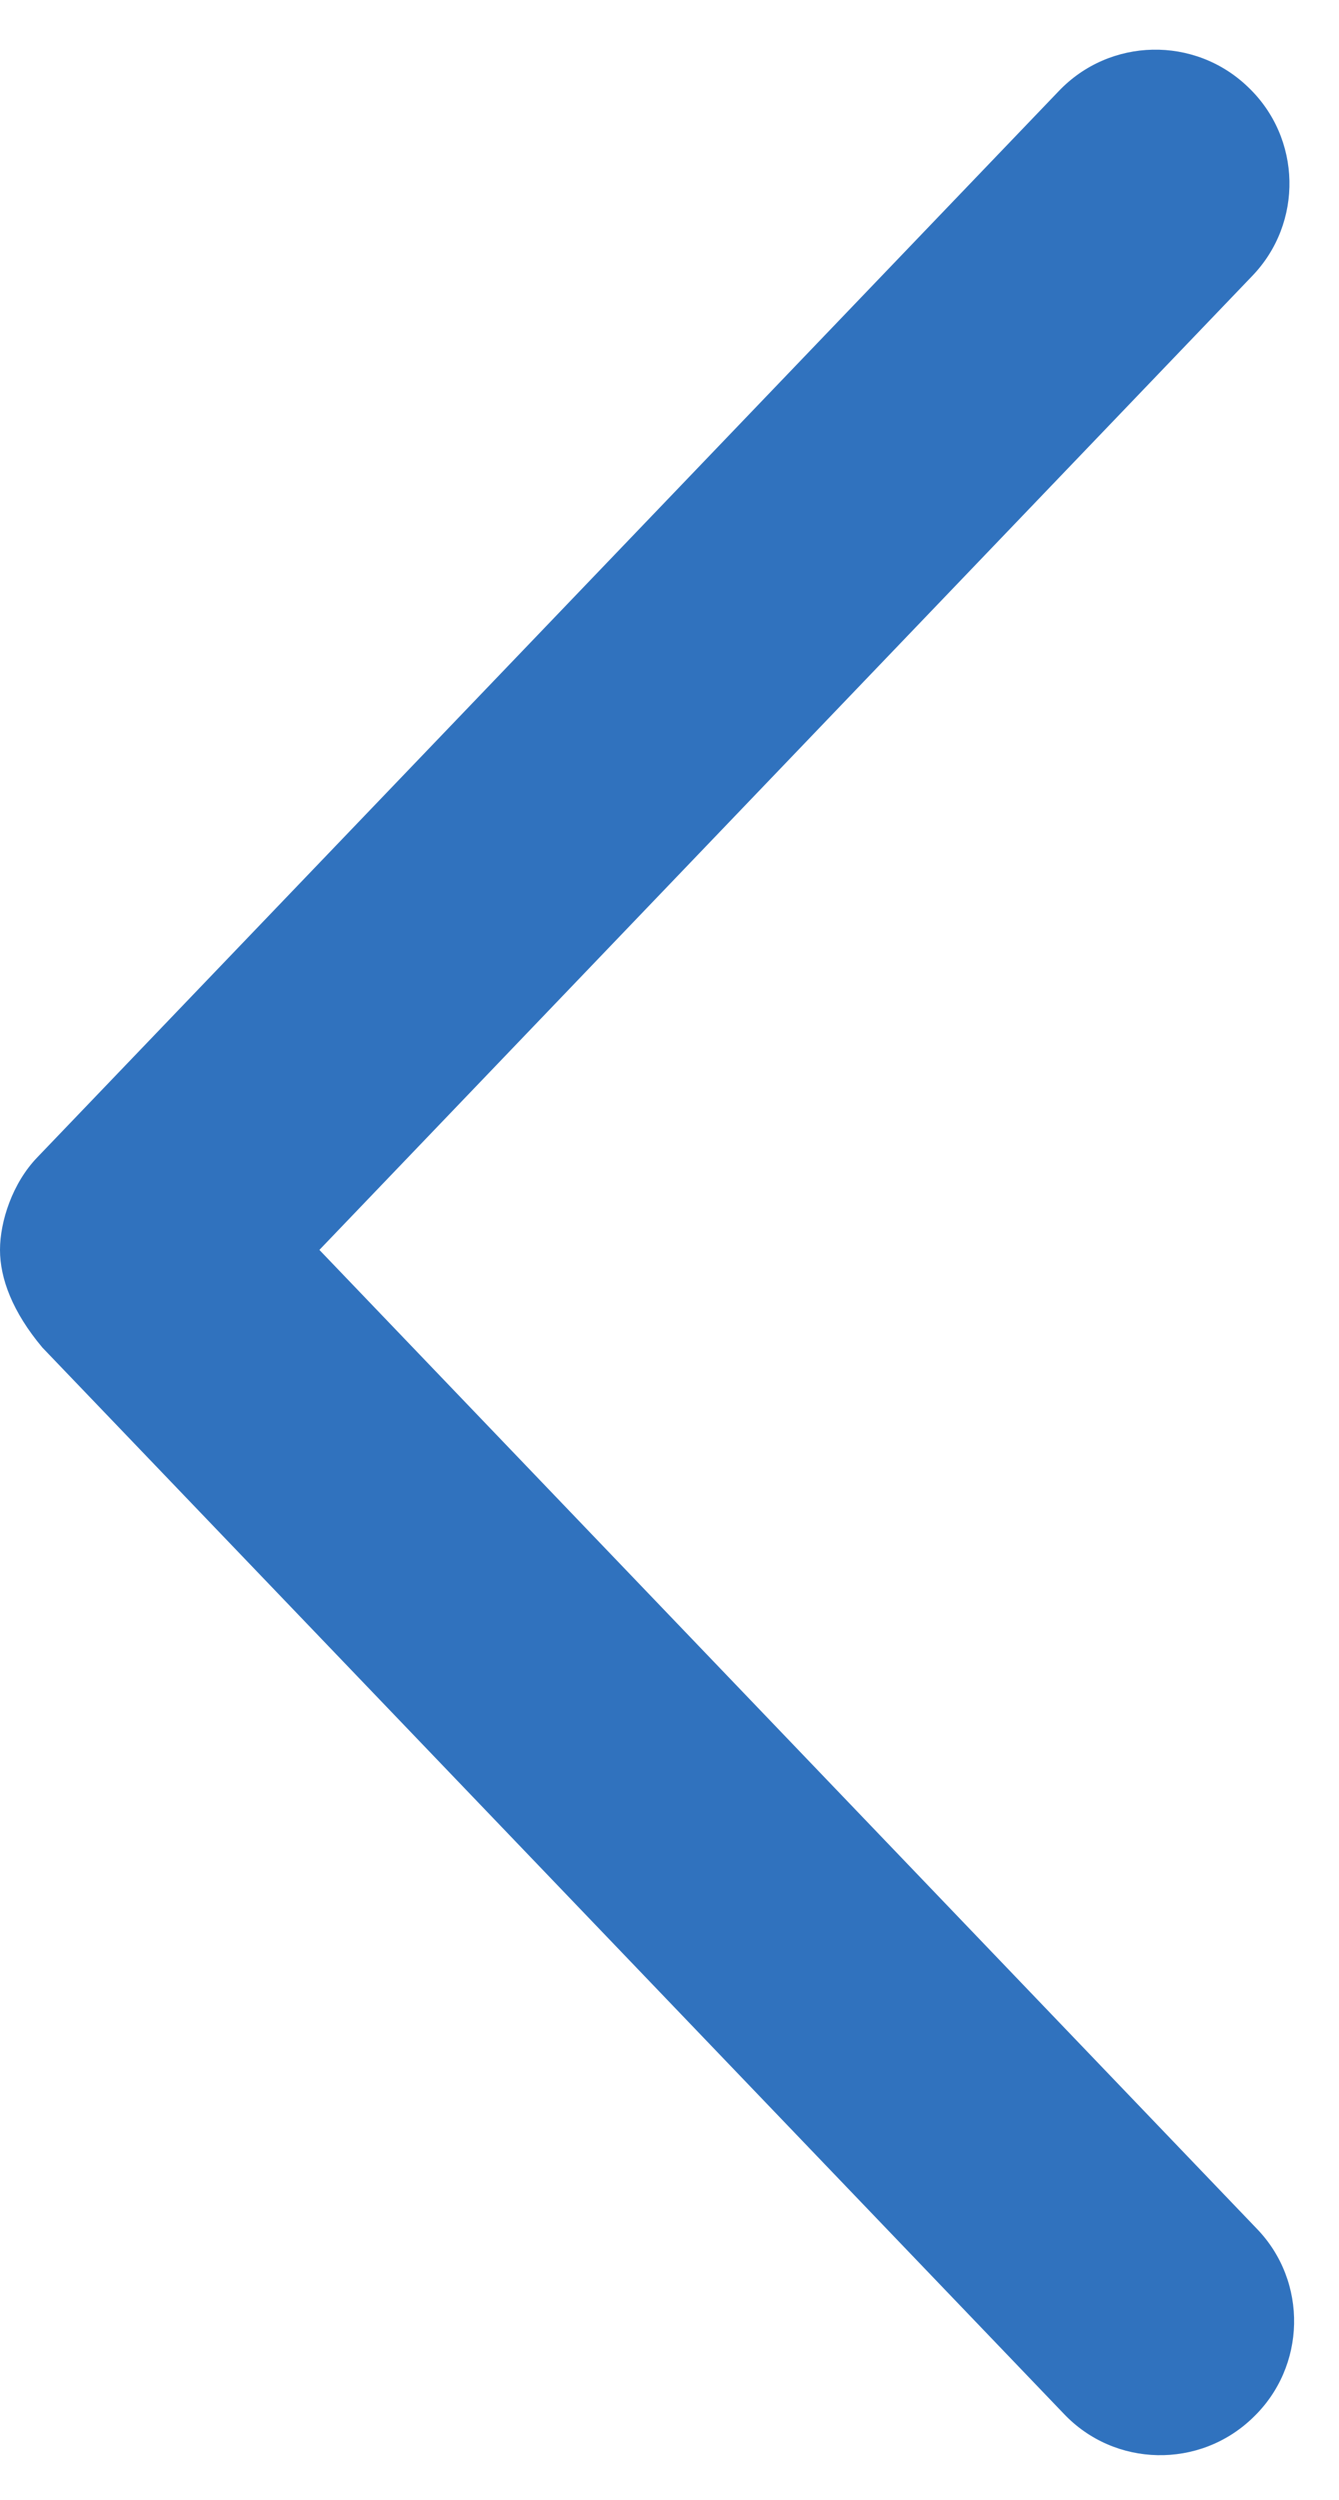 ﻿<?xml version="1.0" encoding="utf-8"?>
<svg version="1.1" xmlns:xlink="http://www.w3.org/1999/xlink" width="15px" height="28px" xmlns="http://www.w3.org/2000/svg">
  <g transform="matrix(1 0 0 1 -217 -773 )">
    <path d="M 14.033 27.082  C 13.438 27.656  12.488 27.637  11.919 27.038  L 0.475 15.094  C 0.139 14.694  0 14.319  0 14  C 0 13.681  0.139 13.252  0.418 12.963  L 11.862 1.019  C 12.434 0.42  13.383 0.4  13.98 0.974  C 14.582 1.545  14.602 2.498  14.025 3.094  L 3.578 14  L 14.078 24.962  C 14.654 25.556  14.634 26.511  14.033 27.082  Z " fill-rule="nonzero" fill="#3072be" stroke="none" transform="matrix(1 0 0 1 217 773 )" />
  </g>
</svg>